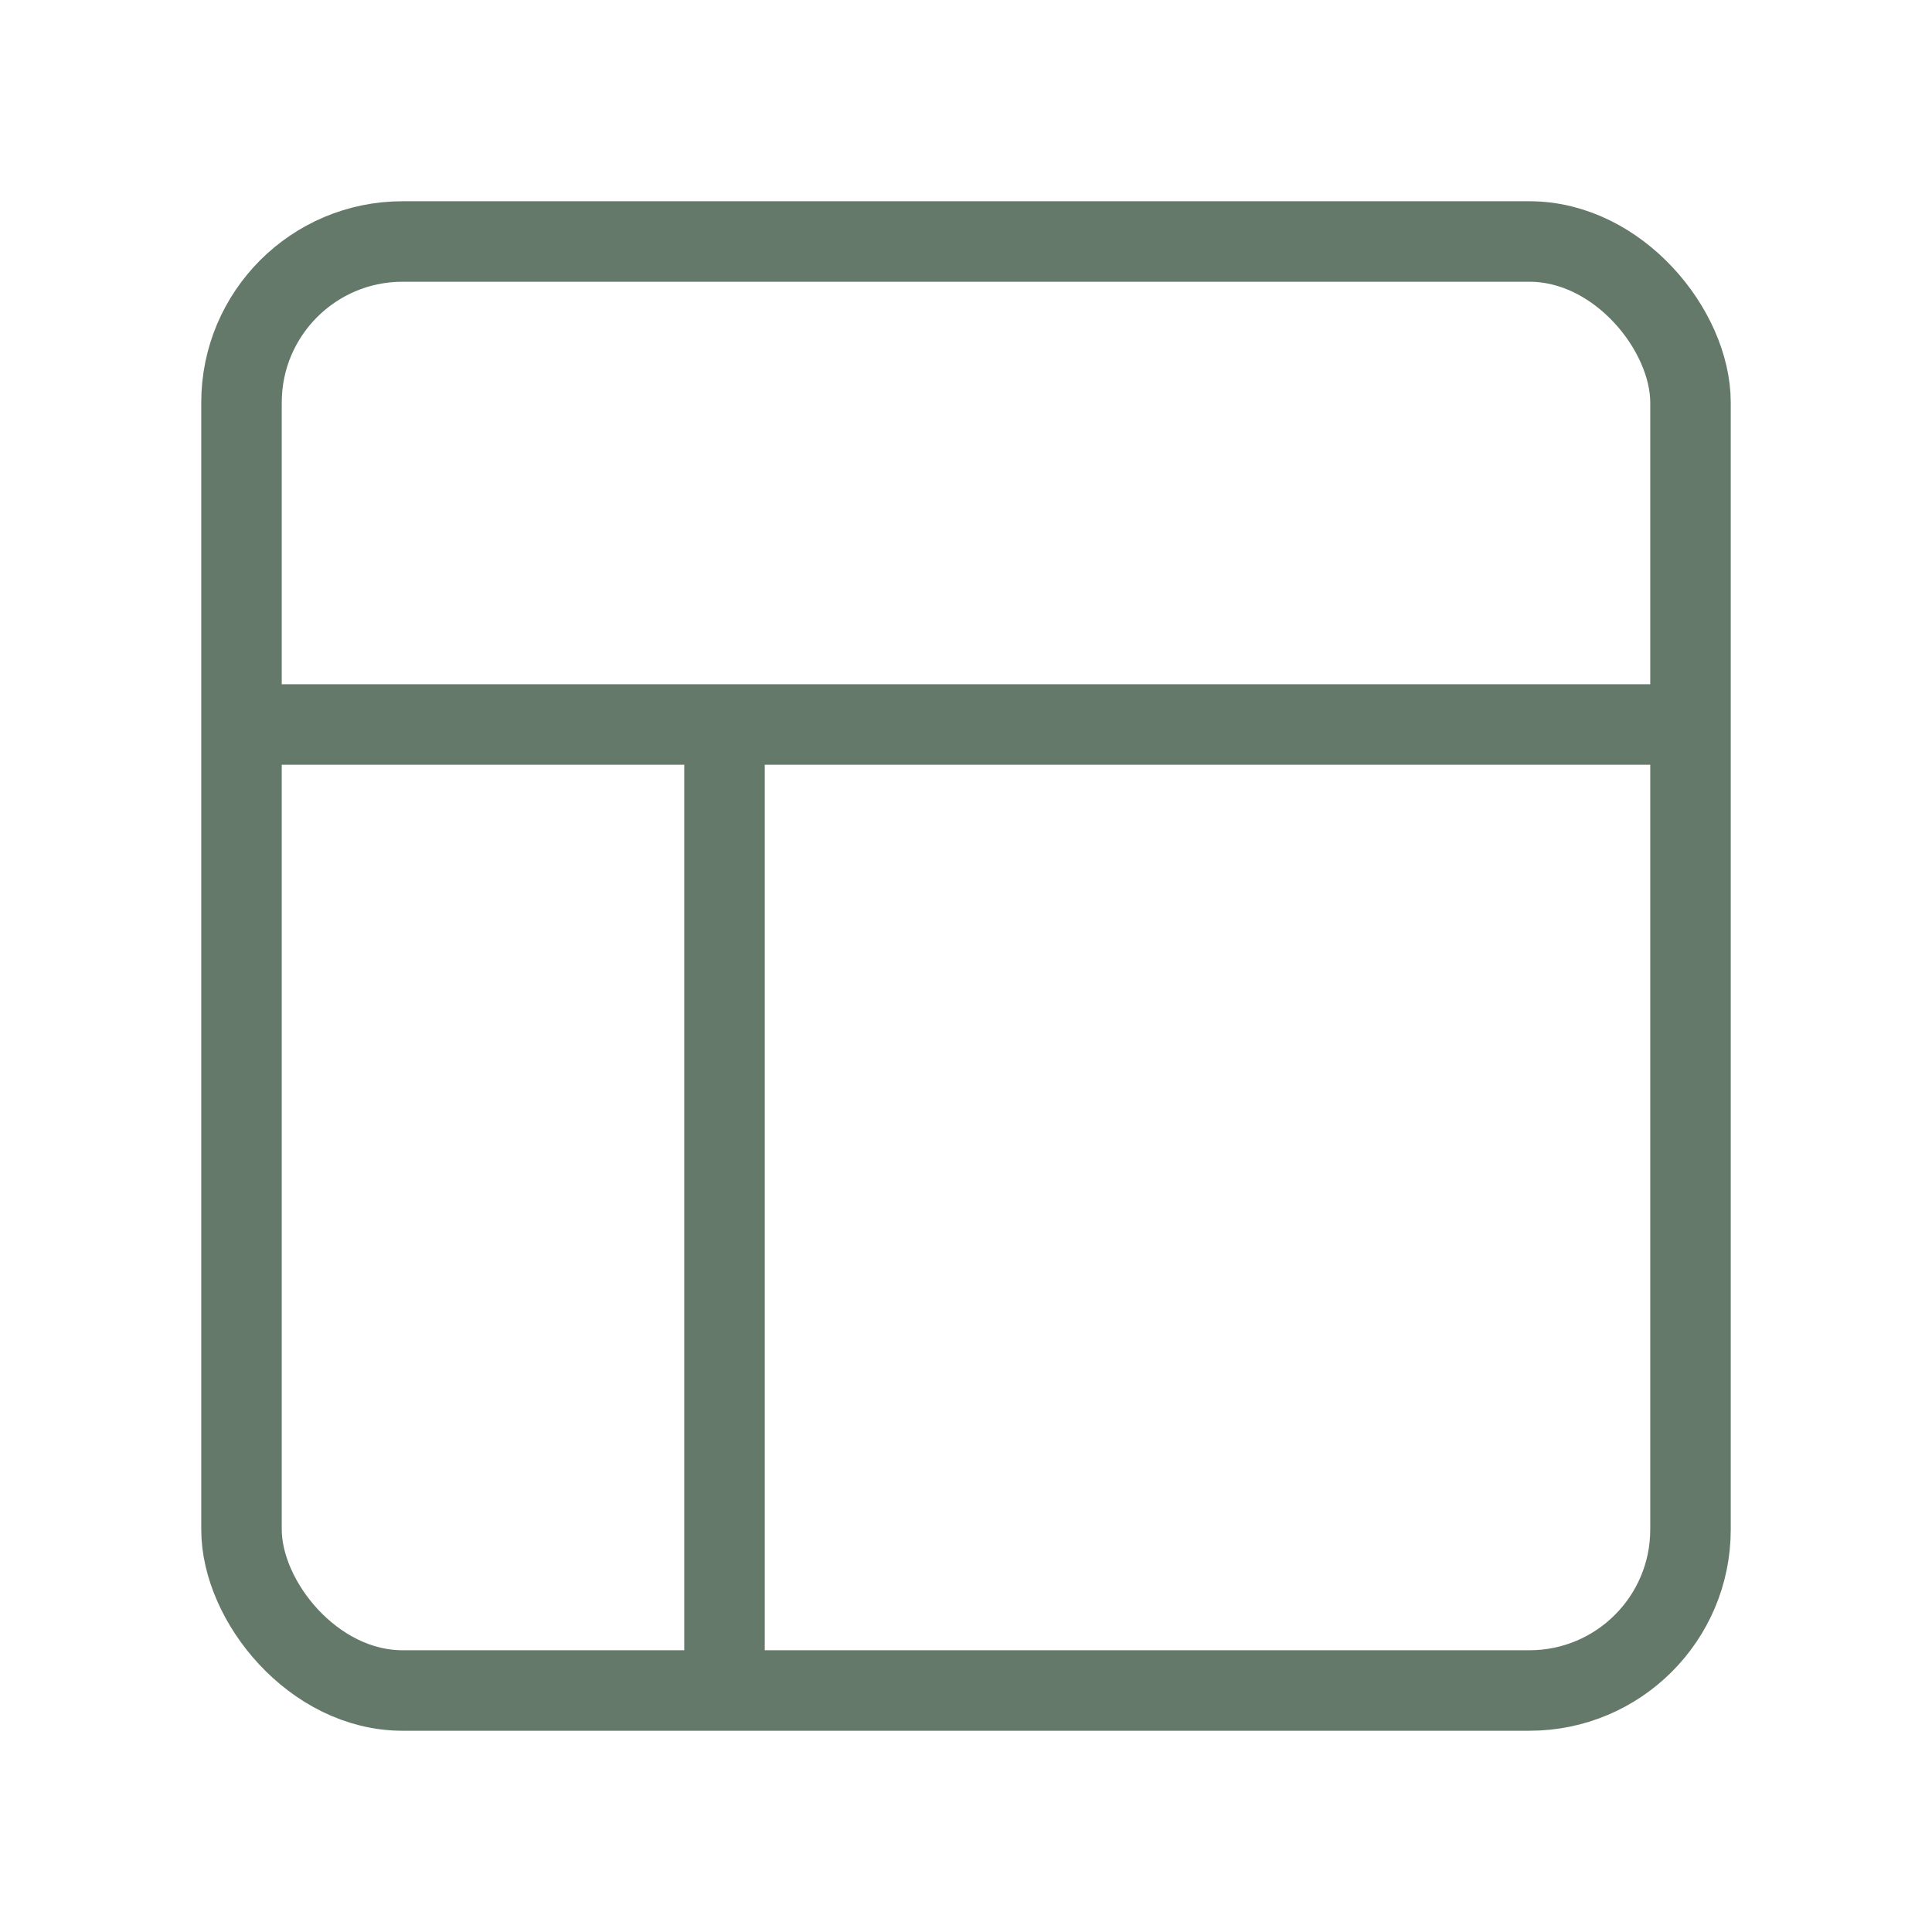 <svg
  xmlns="http://www.w3.org/2000/svg"
  width="64"
  height="64"
  viewBox="0 0 24 24"
  fill="none"
  stroke="#65796a"
  strokeWidth="1.5"
  strokeLinecap="round"
  strokeLinejoin="round"
>
  <rect width="18" height="18" x="3" y="3" rx="2" ry="2" />
  <path d="M3 9h18" />
  <path d="M9 21V9" />
</svg> 